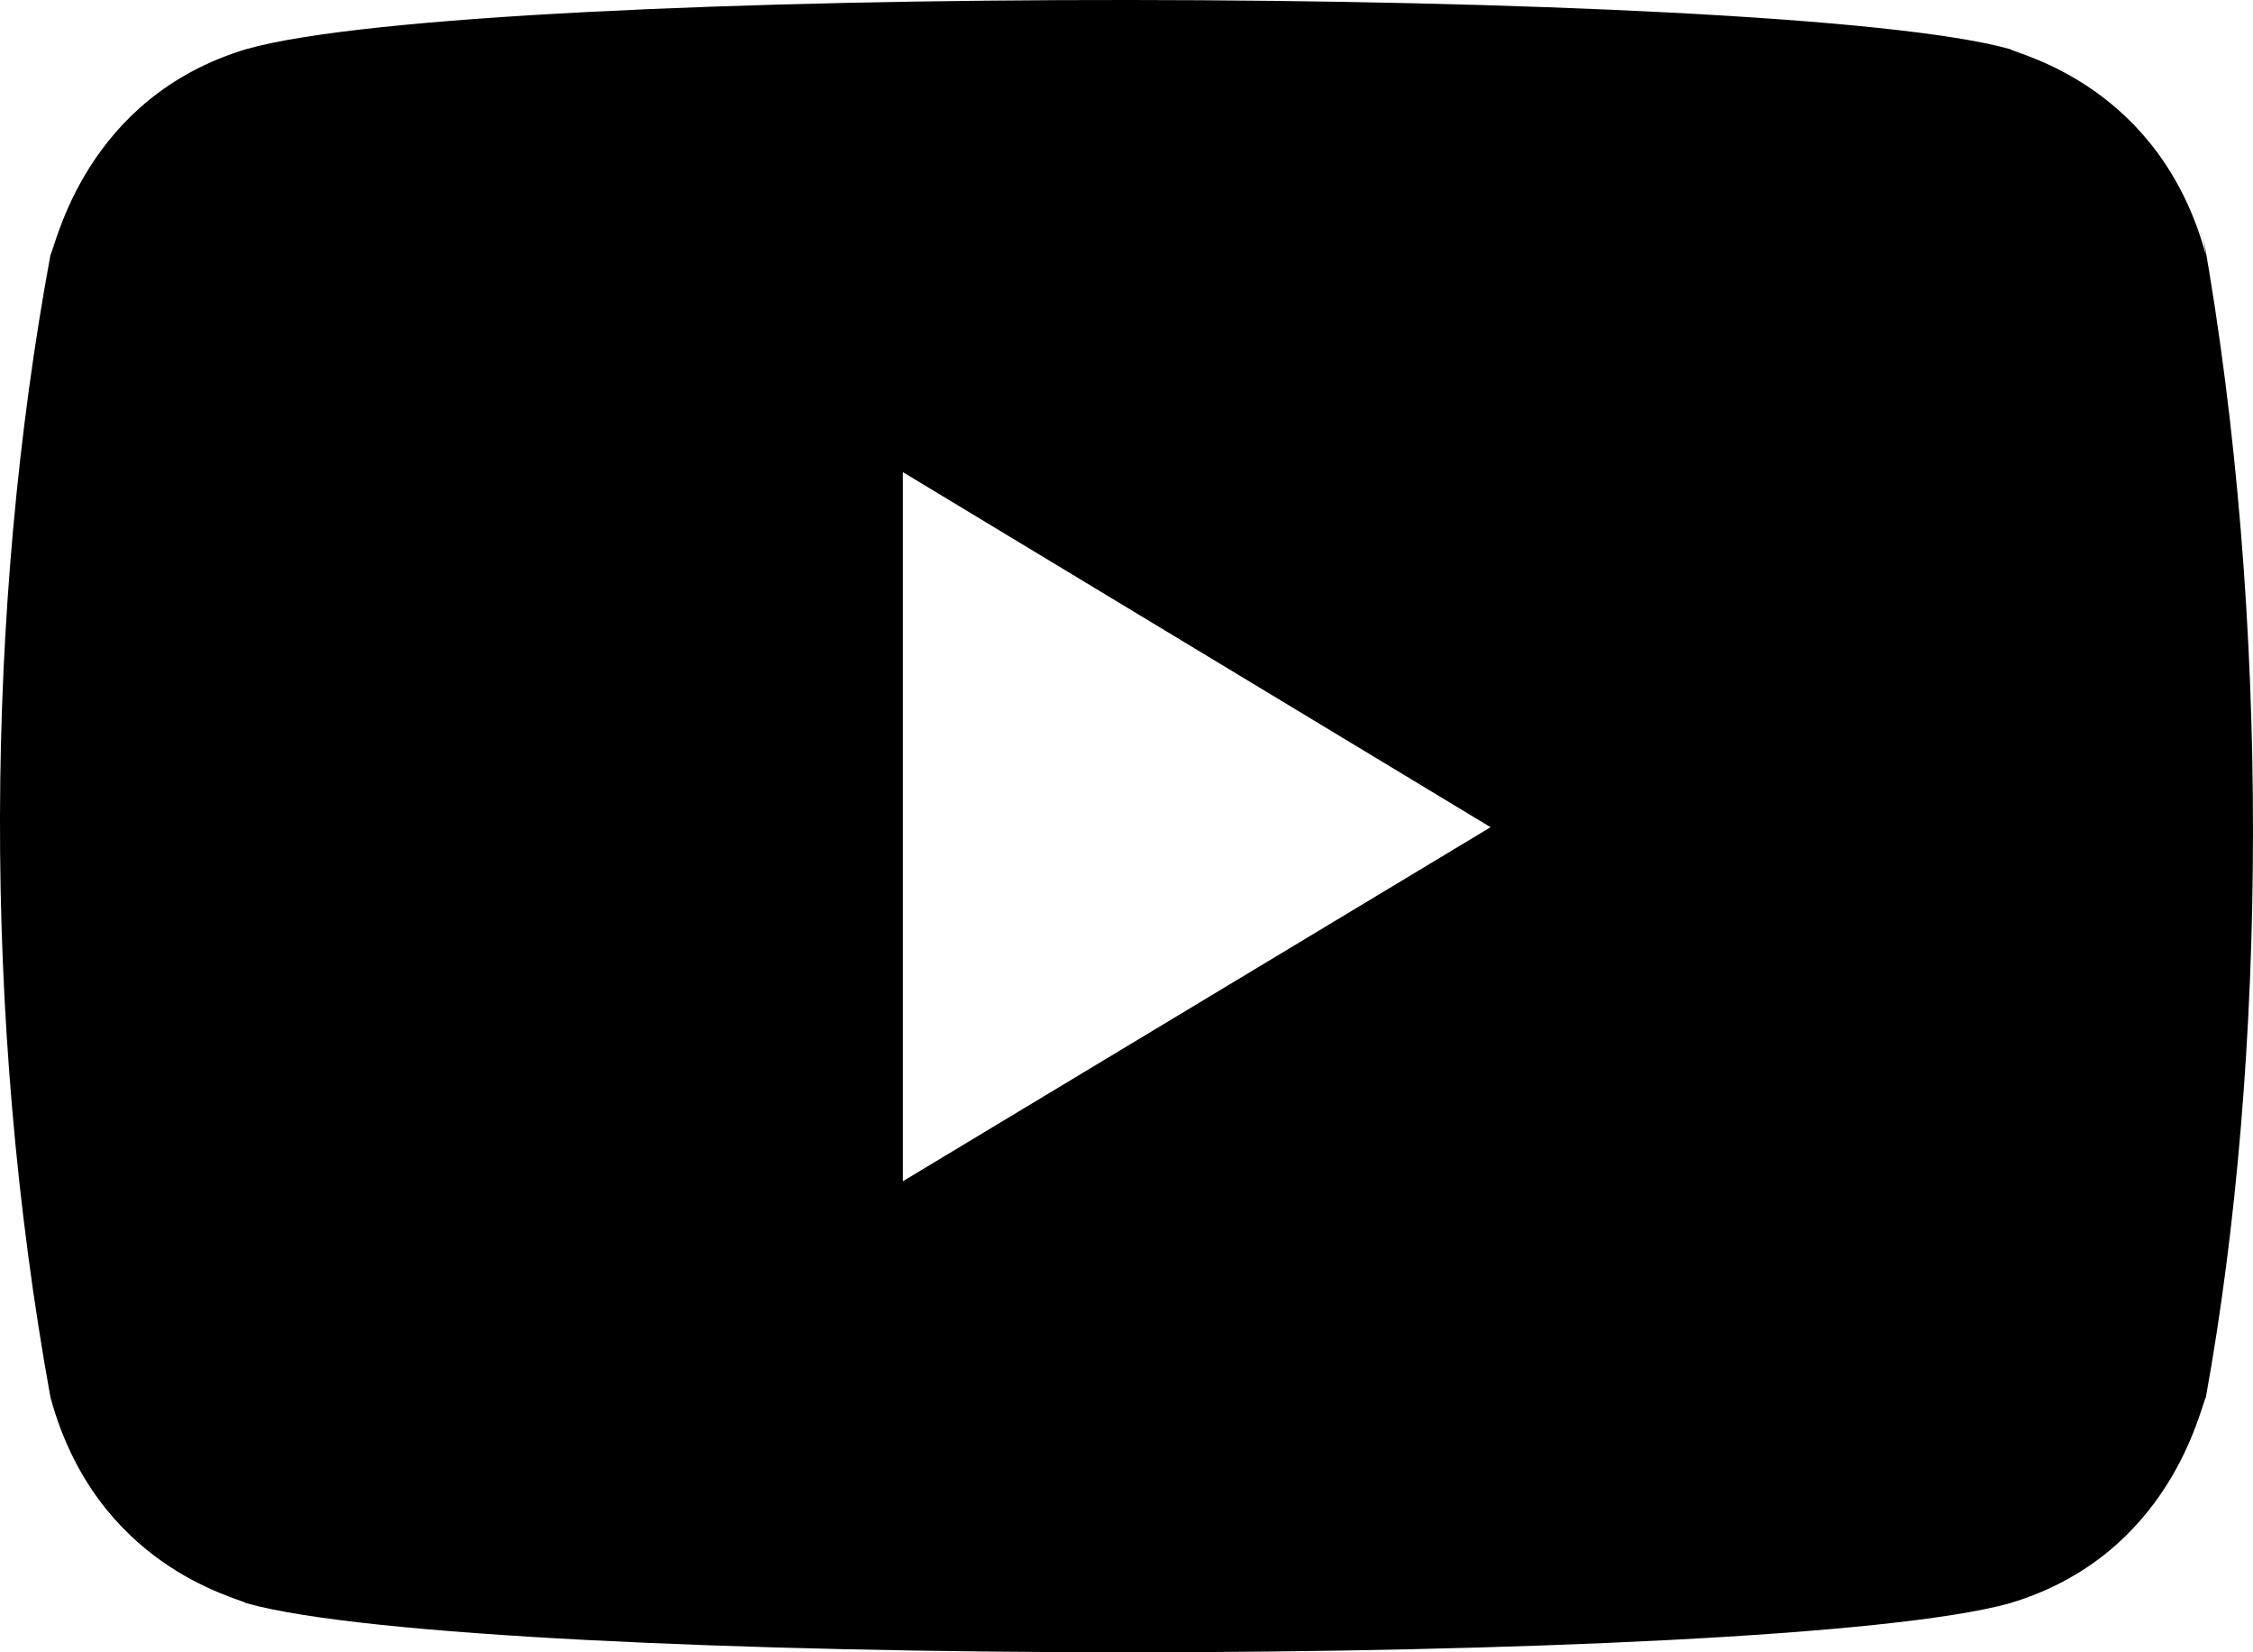 <svg width="15" height="11" viewBox="0 0 15 11" fill="none" xmlns="http://www.w3.org/2000/svg">
<path d="M0.336 9.303C0.642 10.428 1.578 10.634 1.64 10.673C3.181 11.108 11.818 11.11 13.382 10.673C14.453 10.352 14.649 9.368 14.686 9.303C15.094 7.054 15.121 4.122 14.668 1.571L14.686 1.697C14.38 0.572 13.444 0.366 13.382 0.327C11.861 -0.101 3.202 -0.117 1.64 0.327C0.569 0.649 0.373 1.633 0.336 1.697C-0.101 4.061 -0.123 6.772 0.336 9.303ZM6.011 7.864V3.143L9.924 5.507L6.011 7.864Z" fill="black"/>
</svg>
